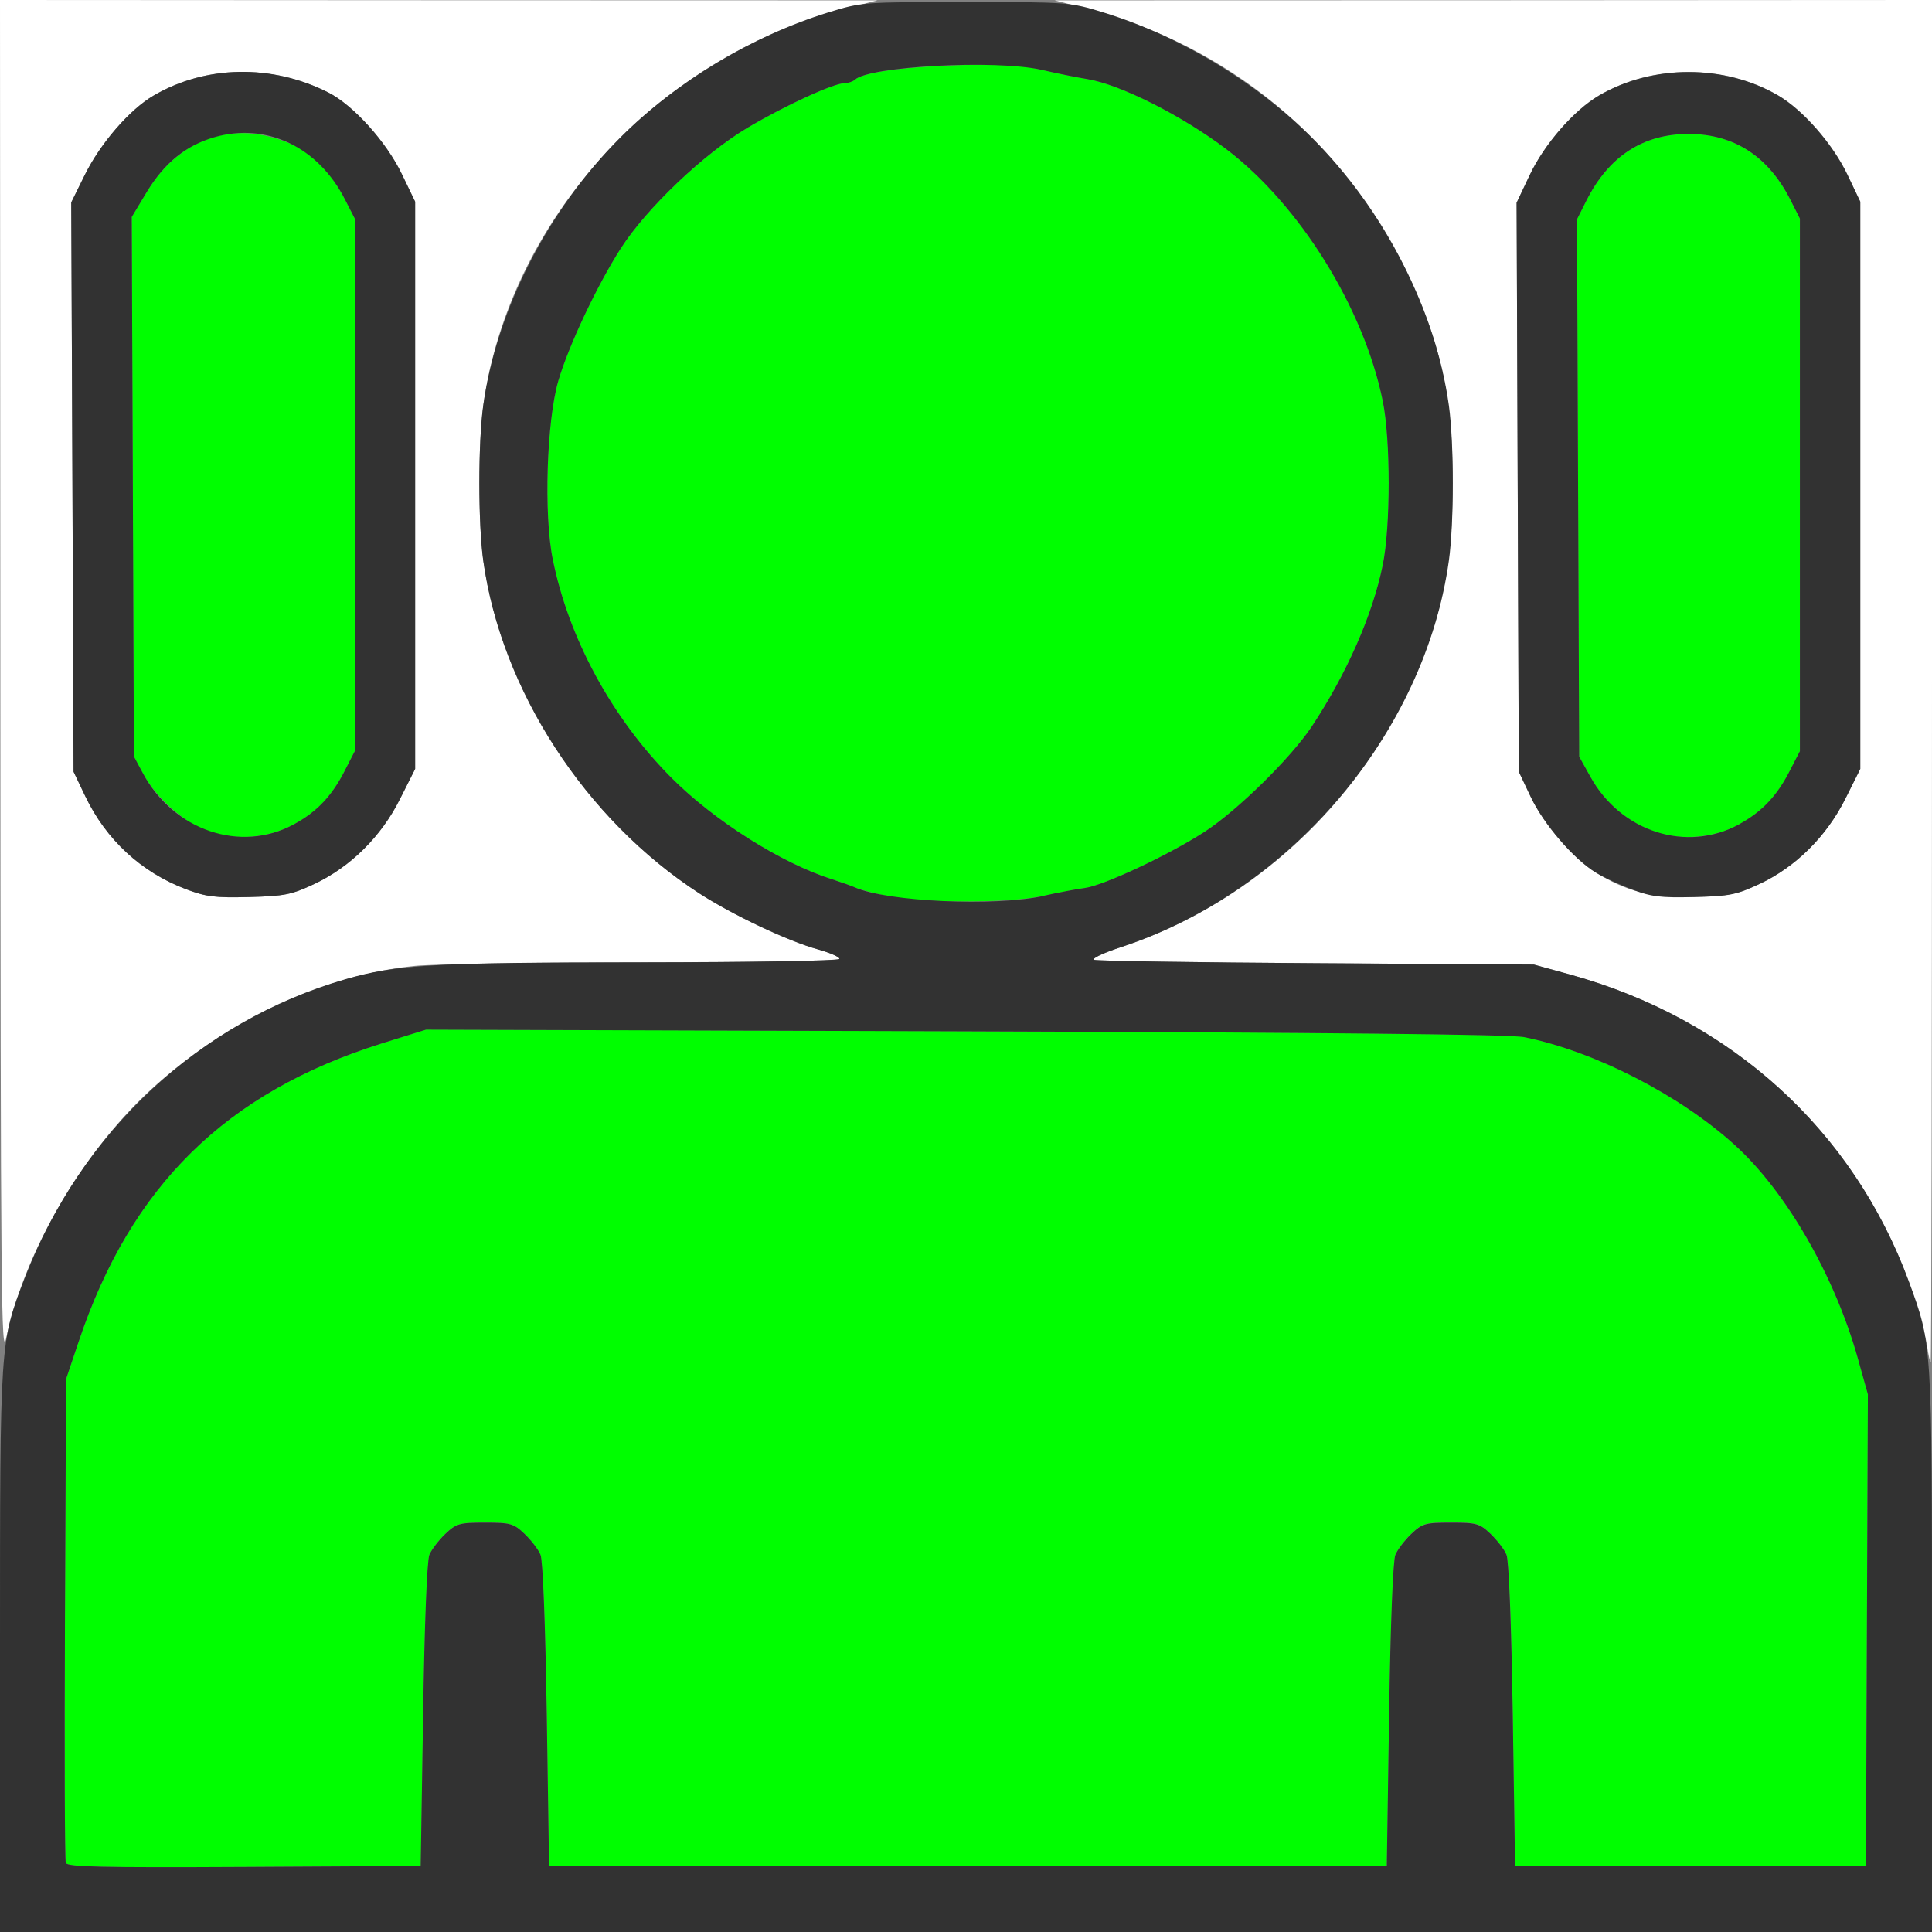 <?xml version="1.0" encoding="UTF-8" standalone="no"?>
<!-- Created with Inkscape (http://www.inkscape.org/) -->

<svg
   xmlns:dc="http://purl.org/dc/elements/1.1/"
   xmlns:cc="http://creativecommons.org/ns#"
   xmlns:rdf="http://www.w3.org/1999/02/22-rdf-syntax-ns#"
   xmlns:svg="http://www.w3.org/2000/svg"
   xmlns="http://www.w3.org/2000/svg"
   xmlns:sodipodi="http://sodipodi.sourceforge.net/DTD/sodipodi-0.dtd"
   xmlns:inkscape="http://www.inkscape.org/namespaces/inkscape"
   version="1.1"
   id="svg2"
   width="16"
   height="16"
   viewBox="0 0 16 16"
   sodipodi:docname="WEIGHT_NORMALIZE_ALL.svg"
   inkscape:version="0.92.4 (5da689c313, 2019-01-14)">
  <rect x="0" y="0" width="16" height="16" fill="#808080" stroke="none"/>
  <defs
     id="defs6" />
  <sodipodi:namedview
     pagecolor="#ffffff"
     bordercolor="#666666"
     borderopacity="1"
     objecttolerance="10"
     gridtolerance="10"
     guidetolerance="10"
     inkscape:pageopacity="0"
     inkscape:pageshadow="2"
     inkscape:window-width="938"
     inkscape:window-height="572"
     id="namedview4"
     showgrid="false"
     inkscape:zoom="14.75"
     inkscape:cx="8"
     inkscape:cy="8"
     inkscape:window-x="0"
     inkscape:window-y="0"
     inkscape:window-maximized="0"
     inkscape:current-layer="svg2" />
  <g
     id="WEIGHT_NORMALIZE_ALL">
    <path
       style="fill:#ffffff;stroke-width:0.031"
       d="M 0.003,5.648 0,0 3.633,0.002 7.266,0.003 6.984,0.076 C 5.438,0.48 4.216,1.824 4.002,3.357 c -0.043,0.31 -0.043,0.976 0,1.285 0.149,1.073 0.845,2.144 1.79,2.757 0.275,0.178 0.733,0.394 0.981,0.463 0.107,0.03 0.187,0.066 0.178,0.08 -0.009,0.015 -0.736,0.027 -1.616,0.027 C 4.454,7.97 3.601,7.983 3.438,7.999 2.682,8.073 1.86,8.46 1.242,9.031 0.678,9.553 0.204,10.368 0.052,11.078 0.01,11.276 0.005,10.747 0.003,5.648 Z M 2.603,7.321 C 2.903,7.179 3.158,6.927 3.313,6.616 L 3.438,6.368 V 4.019 1.67 L 3.328,1.442 C 3.2,1.175 2.926,0.871 2.719,0.766 2.251,0.529 1.703,0.539 1.271,0.792 1.073,0.908 0.832,1.186 0.702,1.449 l -0.112,0.227 0.01,2.358 0.01,2.358 0.097,0.203 C 0.878,6.953 1.169,7.223 1.538,7.363 c 0.169,0.064 0.241,0.073 0.524,0.066 0.294,-0.008 0.35,-0.019 0.54,-0.108 z M 15.957,11.137 c -0.011,-0.08 -0.064,-0.273 -0.117,-0.43 C 15.392,9.399 14.366,8.446 13.001,8.071 L 12.703,7.989 10.906,7.977 C 9.918,7.971 9.088,7.958 9.062,7.949 9.037,7.939 9.136,7.892 9.286,7.843 10.296,7.511 11.166,6.744 11.642,5.767 11.929,5.178 12.031,4.713 12.031,4 12.031,3.287 11.929,2.822 11.642,2.233 11.122,1.164 10.161,0.375 9.016,0.076 L 8.734,0.003 12.367,0.002 16,0 v 5.641 c 0,3.102 -0.005,5.641 -0.011,5.641 -0.006,0 -0.02,-0.065 -0.031,-0.145 z M 14.571,7.321 C 14.872,7.179 15.126,6.927 15.282,6.616 L 15.406,6.368 V 4.019 1.67 L 15.298,1.443 c -0.121,-0.253 -0.365,-0.532 -0.572,-0.653 -0.443,-0.259 -1.04,-0.259 -1.483,0 -0.209,0.122 -0.451,0.401 -0.574,0.658 l -0.109,0.23 0.009,2.356 0.009,2.356 0.1,0.211 c 0.106,0.223 0.352,0.51 0.535,0.623 0.261,0.161 0.468,0.213 0.818,0.204 0.294,-0.008 0.35,-0.019 0.54,-0.108 z"
       id="path823"
       inkscape:connector-curvature="0" />
    <path
       style="fill:#00fe00;stroke-width:0.031"
       d="m 0.545,15.429 c -0.009,-0.022 -0.012,-0.933 -0.007,-2.024 l 0.009,-1.983 0.105,-0.312 C 1.085,9.82 1.871,9.047 3.162,8.641 l 0.365,-0.115 4.463,0.014 c 3.022,0.01 4.517,0.025 4.632,0.048 0.578,0.116 1.285,0.477 1.743,0.892 0.425,0.384 0.828,1.084 1.021,1.769 l 0.083,0.297 -0.008,1.953 -0.008,1.953 H 14 12.547 l -0.019,-1.25 c -0.011,-0.75 -0.032,-1.281 -0.052,-1.328 -0.018,-0.043 -0.077,-0.12 -0.131,-0.172 -0.092,-0.087 -0.116,-0.094 -0.329,-0.094 -0.213,0 -0.238,0.007 -0.329,0.094 -0.054,0.052 -0.113,0.129 -0.131,0.172 -0.019,0.046 -0.04,0.588 -0.052,1.328 l -0.019,1.25 h -3.469 -3.469 l -0.019,-1.25 C 4.516,13.453 4.496,12.922 4.476,12.875 4.458,12.832 4.399,12.755 4.345,12.703 c -0.092,-0.087 -0.116,-0.094 -0.329,-0.094 -0.213,0 -0.238,0.007 -0.329,0.094 -0.054,0.052 -0.113,0.129 -0.131,0.172 -0.019,0.046 -0.04,0.588 -0.052,1.328 l -0.019,1.25 -1.462,0.008 c -1.18,0.007 -1.465,2.5e-4 -1.477,-0.033 z M 7.344,7.42 C 7.232,7.396 7.112,7.364 7.078,7.349 7.044,7.334 6.959,7.303 6.891,7.282 6.471,7.149 5.914,6.797 5.56,6.441 5.068,5.947 4.708,5.284 4.577,4.629 4.502,4.259 4.527,3.489 4.623,3.156 4.707,2.867 4.945,2.362 5.141,2.057 5.356,1.722 5.828,1.273 6.192,1.057 6.504,0.872 6.906,0.688 6.997,0.688 c 0.029,0 0.066,-0.013 0.083,-0.028 C 7.141,0.602 7.469,0.555 7.922,0.54 8.293,0.528 8.439,0.536 8.625,0.578 8.754,0.608 8.923,0.642 9,0.654 c 0.276,0.044 0.789,0.302 1.157,0.582 0.608,0.462 1.138,1.315 1.294,2.083 0.066,0.321 0.066,1.041 0,1.362 -0.084,0.412 -0.299,0.9 -0.587,1.335 -0.174,0.263 -0.618,0.699 -0.89,0.874 -0.299,0.193 -0.832,0.443 -0.99,0.464 -0.069,0.009 -0.223,0.039 -0.344,0.065 -0.277,0.061 -1.013,0.062 -1.297,7.914e-4 z M 1.696,6.873 C 1.506,6.798 1.286,6.596 1.182,6.402 L 1.109,6.266 1.1,4.031 1.091,1.797 1.213,1.594 C 1.486,1.14 1.935,0.988 2.404,1.19 2.586,1.268 2.745,1.43 2.858,1.654 L 2.938,1.81 V 4.016 6.221 L 2.859,6.375 C 2.751,6.59 2.625,6.723 2.435,6.826 2.214,6.947 1.927,6.965 1.696,6.873 Z M 13.67,6.875 C 13.458,6.791 13.284,6.637 13.171,6.433 L 13.078,6.266 13.069,4.041 13.06,1.816 13.139,1.659 c 0.185,-0.365 0.469,-0.55 0.845,-0.55 0.375,0 0.66,0.185 0.844,0.547 l 0.078,0.154 V 4.016 6.221 l -0.078,0.154 c -0.109,0.215 -0.234,0.348 -0.424,0.452 -0.219,0.119 -0.508,0.138 -0.734,0.049 z"
       id="path821"
       inkscape:connector-curvature="0" />
    <path
       style="fill:#323232;stroke-width:0.031"
       d="M 0,13.671 C 0,11.09 -0.002,11.122 0.206,10.582 0.672,9.373 1.653,8.459 2.859,8.11 3.281,7.988 3.587,7.97 5.334,7.97 6.214,7.969 6.941,7.957 6.95,7.942 6.959,7.928 6.879,7.892 6.772,7.862 6.525,7.794 6.067,7.577 5.792,7.399 4.847,6.787 4.152,5.716 4.002,4.643 c -0.043,-0.31 -0.043,-0.976 0,-1.285 C 4.112,2.569 4.536,1.74 5.138,1.138 5.597,0.678 6.234,0.296 6.859,0.103 7.138,0.017 7.149,0.017 8,0.017 c 0.851,0 0.862,8.7343e-4 1.141,0.087 0.626,0.193 1.262,0.575 1.722,1.035 0.602,0.602 1.026,1.431 1.136,2.219 0.043,0.31 0.043,0.976 0,1.285 C 11.799,6.072 10.689,7.381 9.286,7.843 9.136,7.892 9.037,7.939 9.062,7.949 9.088,7.958 9.918,7.971 10.906,7.977 l 1.797,0.011 0.298,0.082 c 1.329,0.366 2.345,1.286 2.808,2.544 C 16.001,11.138 16,11.116 16,13.671 V 16 H 8 0 Z m 3.504,0.533 c 0.011,-0.741 0.032,-1.282 0.052,-1.328 0.018,-0.043 0.077,-0.12 0.131,-0.172 0.092,-0.087 0.116,-0.094 0.329,-0.094 0.213,0 0.238,0.007 0.329,0.094 0.054,0.052 0.114,0.129 0.131,0.172 0.02,0.047 0.04,0.578 0.052,1.328 l 0.019,1.25 h 3.469 3.469 l 0.019,-1.25 c 0.011,-0.741 0.032,-1.282 0.052,-1.328 0.018,-0.043 0.077,-0.12 0.131,-0.172 0.092,-0.087 0.116,-0.094 0.329,-0.094 0.213,0 0.238,0.007 0.329,0.094 0.054,0.052 0.114,0.129 0.131,0.172 0.02,0.047 0.04,0.578 0.052,1.328 l 0.019,1.25 H 14 15.453 L 15.461,13.5 15.469,11.547 15.386,11.25 C 15.194,10.565 14.79,9.865 14.365,9.481 13.908,9.066 13.201,8.705 12.622,8.589 12.508,8.566 11.013,8.551 7.99,8.541 L 3.528,8.527 3.162,8.641 C 1.871,9.047 1.085,9.82 0.652,11.109 l -0.105,0.312 -0.009,1.983 c -0.005,1.091 -0.002,2.001 0.007,2.024 0.013,0.033 0.297,0.039 1.477,0.033 l 1.462,-0.008 z M 8.641,7.419 c 0.12,-0.027 0.275,-0.056 0.344,-0.065 C 9.143,7.332 9.675,7.083 9.974,6.89 10.246,6.714 10.69,6.278 10.864,6.016 c 0.288,-0.435 0.503,-0.923 0.587,-1.335 0.066,-0.321 0.066,-1.041 0,-1.362 C 11.294,2.551 10.765,1.699 10.157,1.236 9.789,0.957 9.276,0.698 9,0.654 8.923,0.642 8.754,0.608 8.625,0.578 8.248,0.493 7.198,0.548 7.08,0.66 7.063,0.675 7.026,0.688 6.997,0.688 6.906,0.688 6.504,0.872 6.192,1.057 5.828,1.273 5.356,1.722 5.141,2.057 4.945,2.362 4.707,2.867 4.623,3.156 4.527,3.489 4.502,4.259 4.577,4.629 4.708,5.284 5.068,5.947 5.56,6.441 5.914,6.797 6.471,7.149 6.891,7.282 c 0.069,0.022 0.153,0.052 0.188,0.067 0.27,0.119 1.16,0.159 1.562,0.071 z M 1.538,7.363 C 1.169,7.223 0.878,6.953 0.706,6.594 L 0.609,6.391 0.6,4.033 0.59,1.676 0.702,1.449 C 0.832,1.186 1.073,0.908 1.271,0.792 1.703,0.539 2.251,0.529 2.719,0.766 2.926,0.871 3.2,1.175 3.328,1.442 L 3.438,1.67 V 4.019 6.368 L 3.313,6.616 C 3.158,6.927 2.903,7.179 2.603,7.321 2.413,7.41 2.357,7.421 2.062,7.429 1.779,7.436 1.707,7.427 1.538,7.363 Z M 2.435,6.826 C 2.625,6.723 2.751,6.59 2.859,6.375 L 2.938,6.221 V 4.016 1.81 L 2.858,1.654 C 2.636,1.216 2.206,1.011 1.773,1.137 1.537,1.206 1.36,1.35 1.213,1.594 l -0.122,0.203 0.009,2.234 0.009,2.234 0.073,0.136 C 1.436,6.878 1.994,7.067 2.435,6.826 Z M 13.513,7.365 C 13.409,7.326 13.274,7.263 13.214,7.225 13.03,7.112 12.784,6.825 12.678,6.602 l -0.1,-0.211 -0.009,-2.356 -0.009,-2.356 0.109,-0.23 c 0.122,-0.257 0.365,-0.535 0.574,-0.658 0.443,-0.259 1.04,-0.259 1.483,0 0.206,0.121 0.45,0.4 0.572,0.653 L 15.406,1.67 V 4.019 6.368 L 15.282,6.616 c -0.156,0.311 -0.41,0.564 -0.711,0.705 -0.19,0.089 -0.246,0.101 -0.54,0.108 -0.281,0.007 -0.356,-0.002 -0.518,-0.064 z m 0.89,-0.539 c 0.19,-0.104 0.316,-0.237 0.424,-0.452 L 14.906,6.221 V 4.016 1.81 L 14.828,1.656 C 14.645,1.294 14.36,1.109 13.984,1.109 c -0.376,0 -0.66,0.184 -0.845,0.55 l -0.079,0.157 0.009,2.225 0.009,2.225 0.093,0.167 c 0.253,0.457 0.797,0.631 1.233,0.393 z"
       id="path819"
       inkscape:connector-curvature="0" />
  </g>
</svg>
